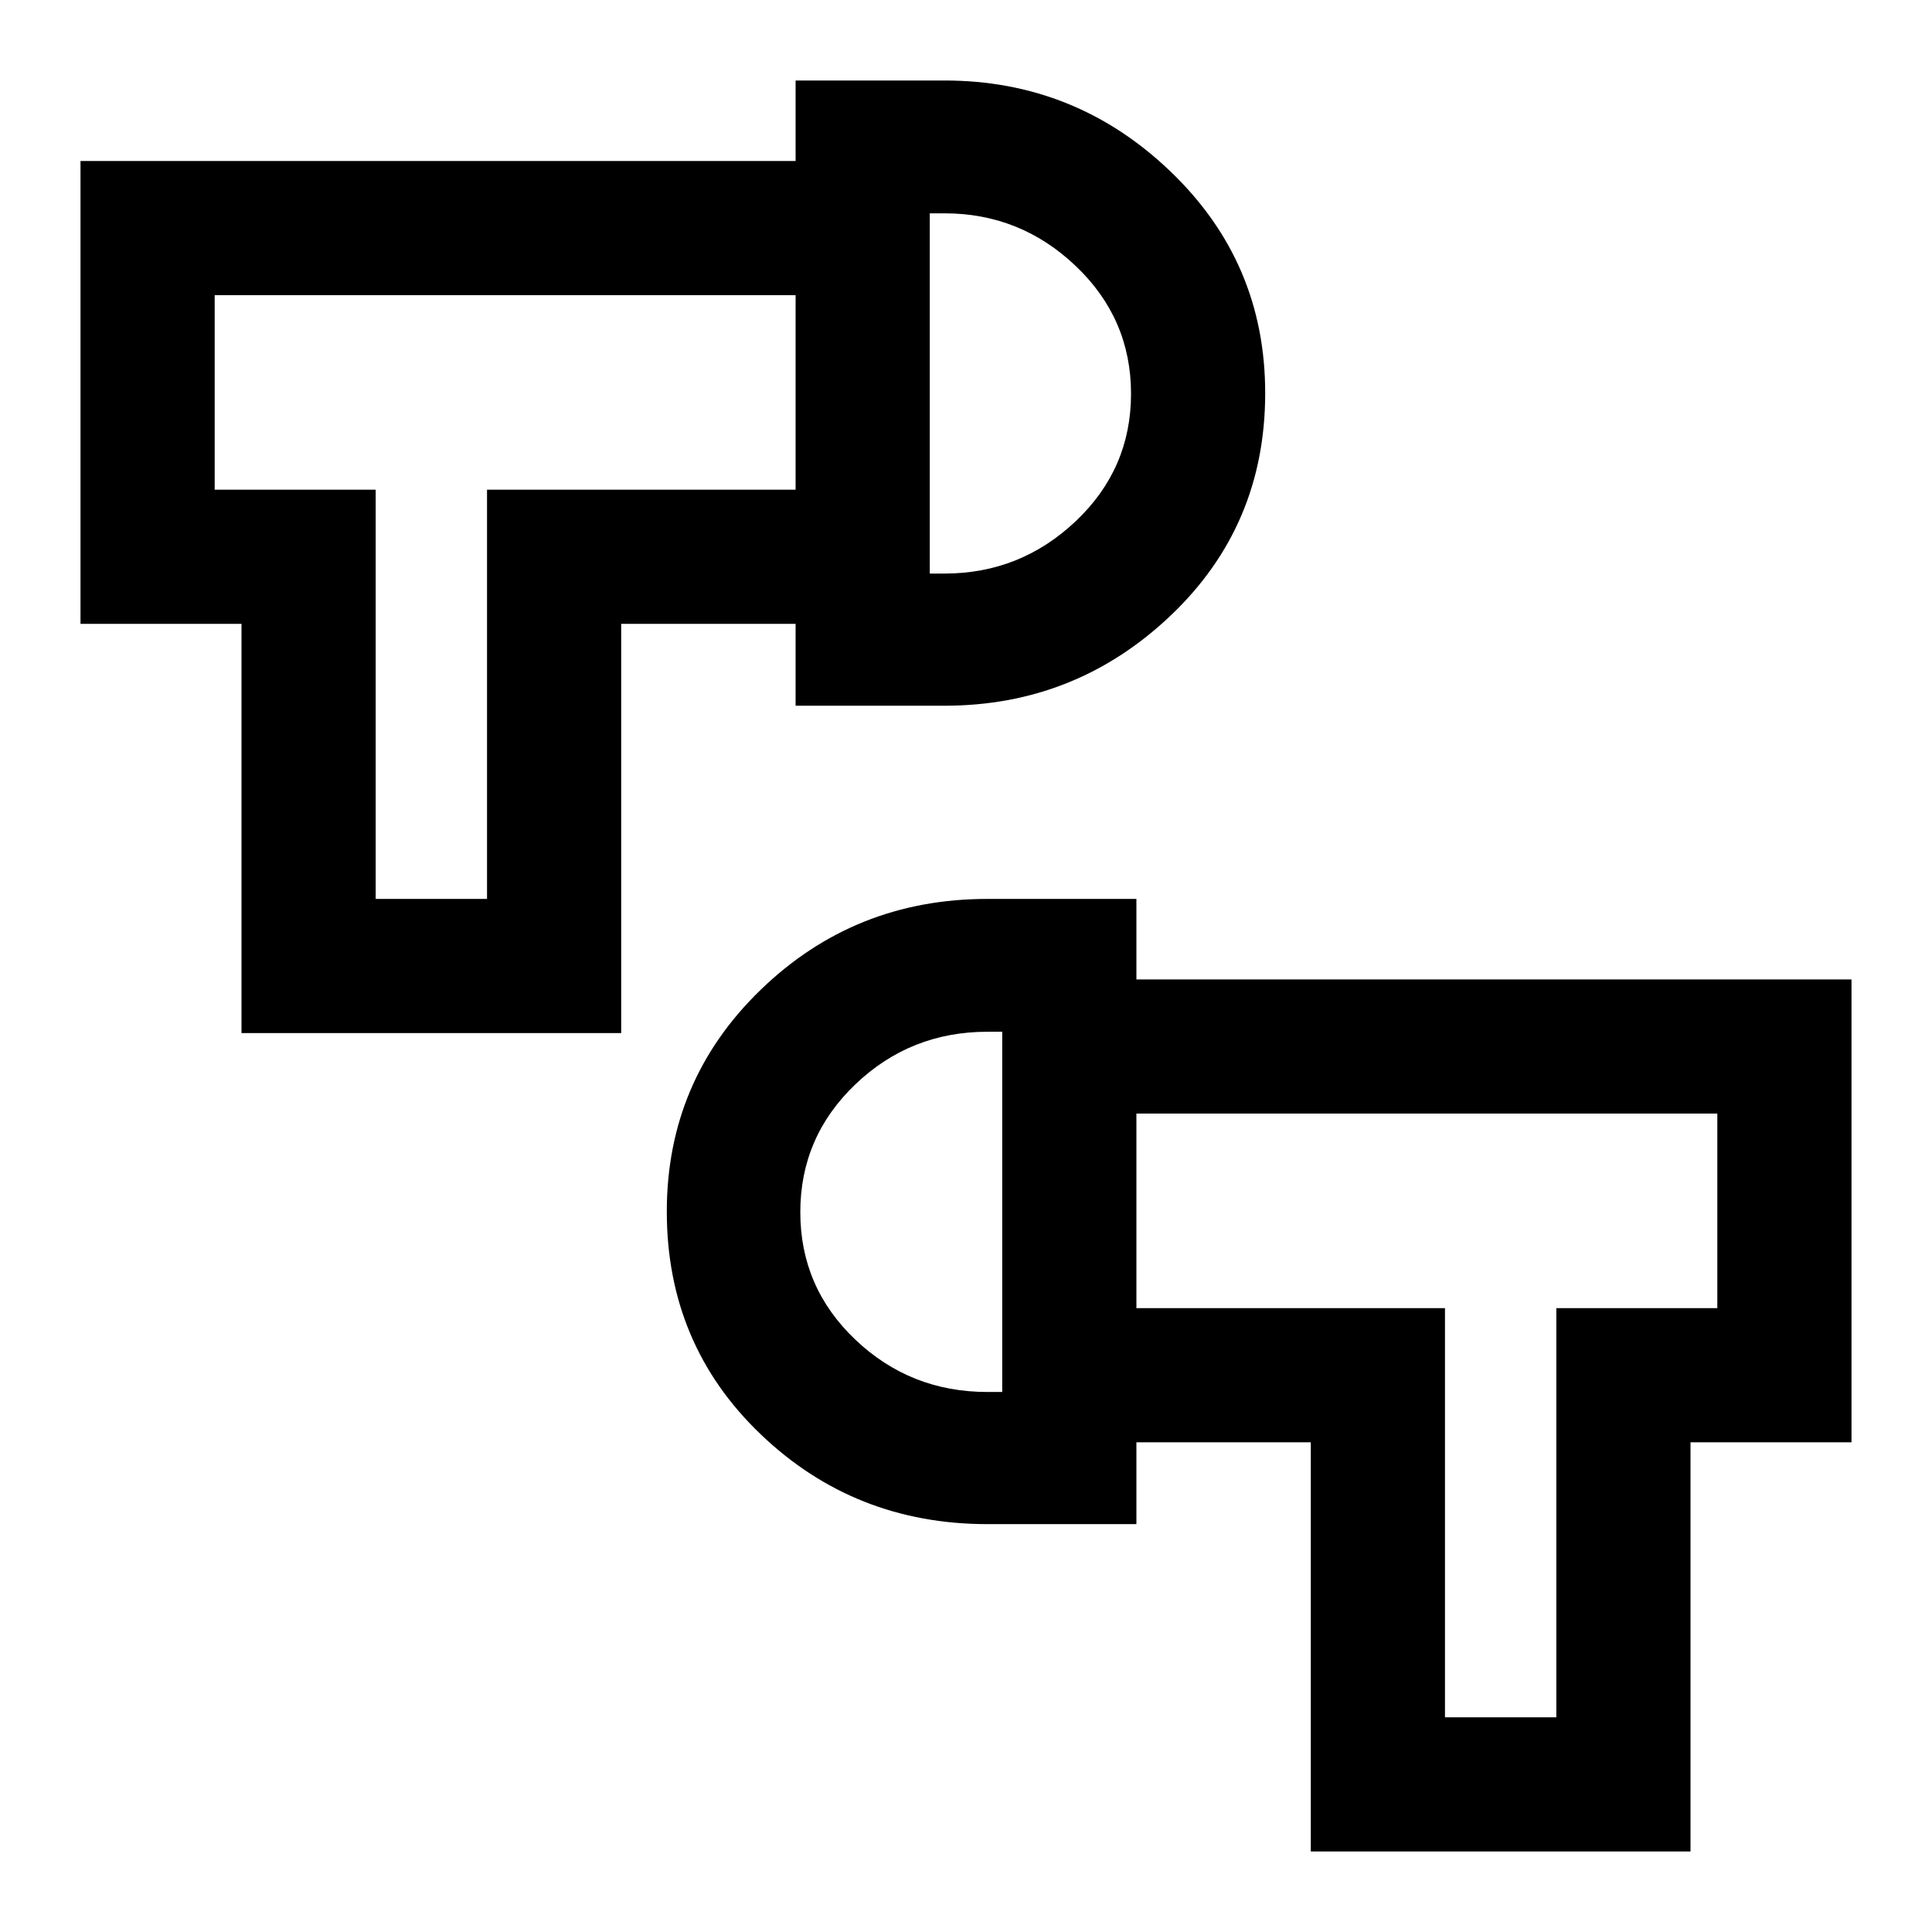 <svg xmlns="http://www.w3.org/2000/svg" height="40" viewBox="0 -960 960 960" width="40"><path d="M651.33-40v-203.33h-86.66V-310H718v203.33h55.33V-310h80v-96.67H564.67v-66.66H920v230h-80V-40H651.33ZM490.67-202.67q-66.07 0-112.7-44.65-46.64-44.64-46.64-110.65 0-65.03 46.64-110.2 46.63-45.16 112.7-45.16h74v310.66h-74Zm7.33-65.66v-179h-7.33q-38.3 0-65.65 26.14-27.35 26.15-27.35 63.5 0 37.36 27.35 63.36t65.65 26H498ZM120-446.67V-650H40v-230h355.33v66.67H106.67v96.66h80v203.34H242v-203.34h153.33V-650h-86.66v203.33H120Zm275.33-162.66V-920h74q65.1 0 112.22 45.14 47.12 45.14 47.12 110.18 0 66.01-47.12 110.68t-112.22 44.67h-74ZM462-675h7.33q37.67 0 65.17-26t27.5-63.35q0-37.36-27.5-63.5Q507-854 469.33-854H462v179Zm36 317Zm-36-406.67Zm-247.33-.66ZM746-358.67Z"/></svg>